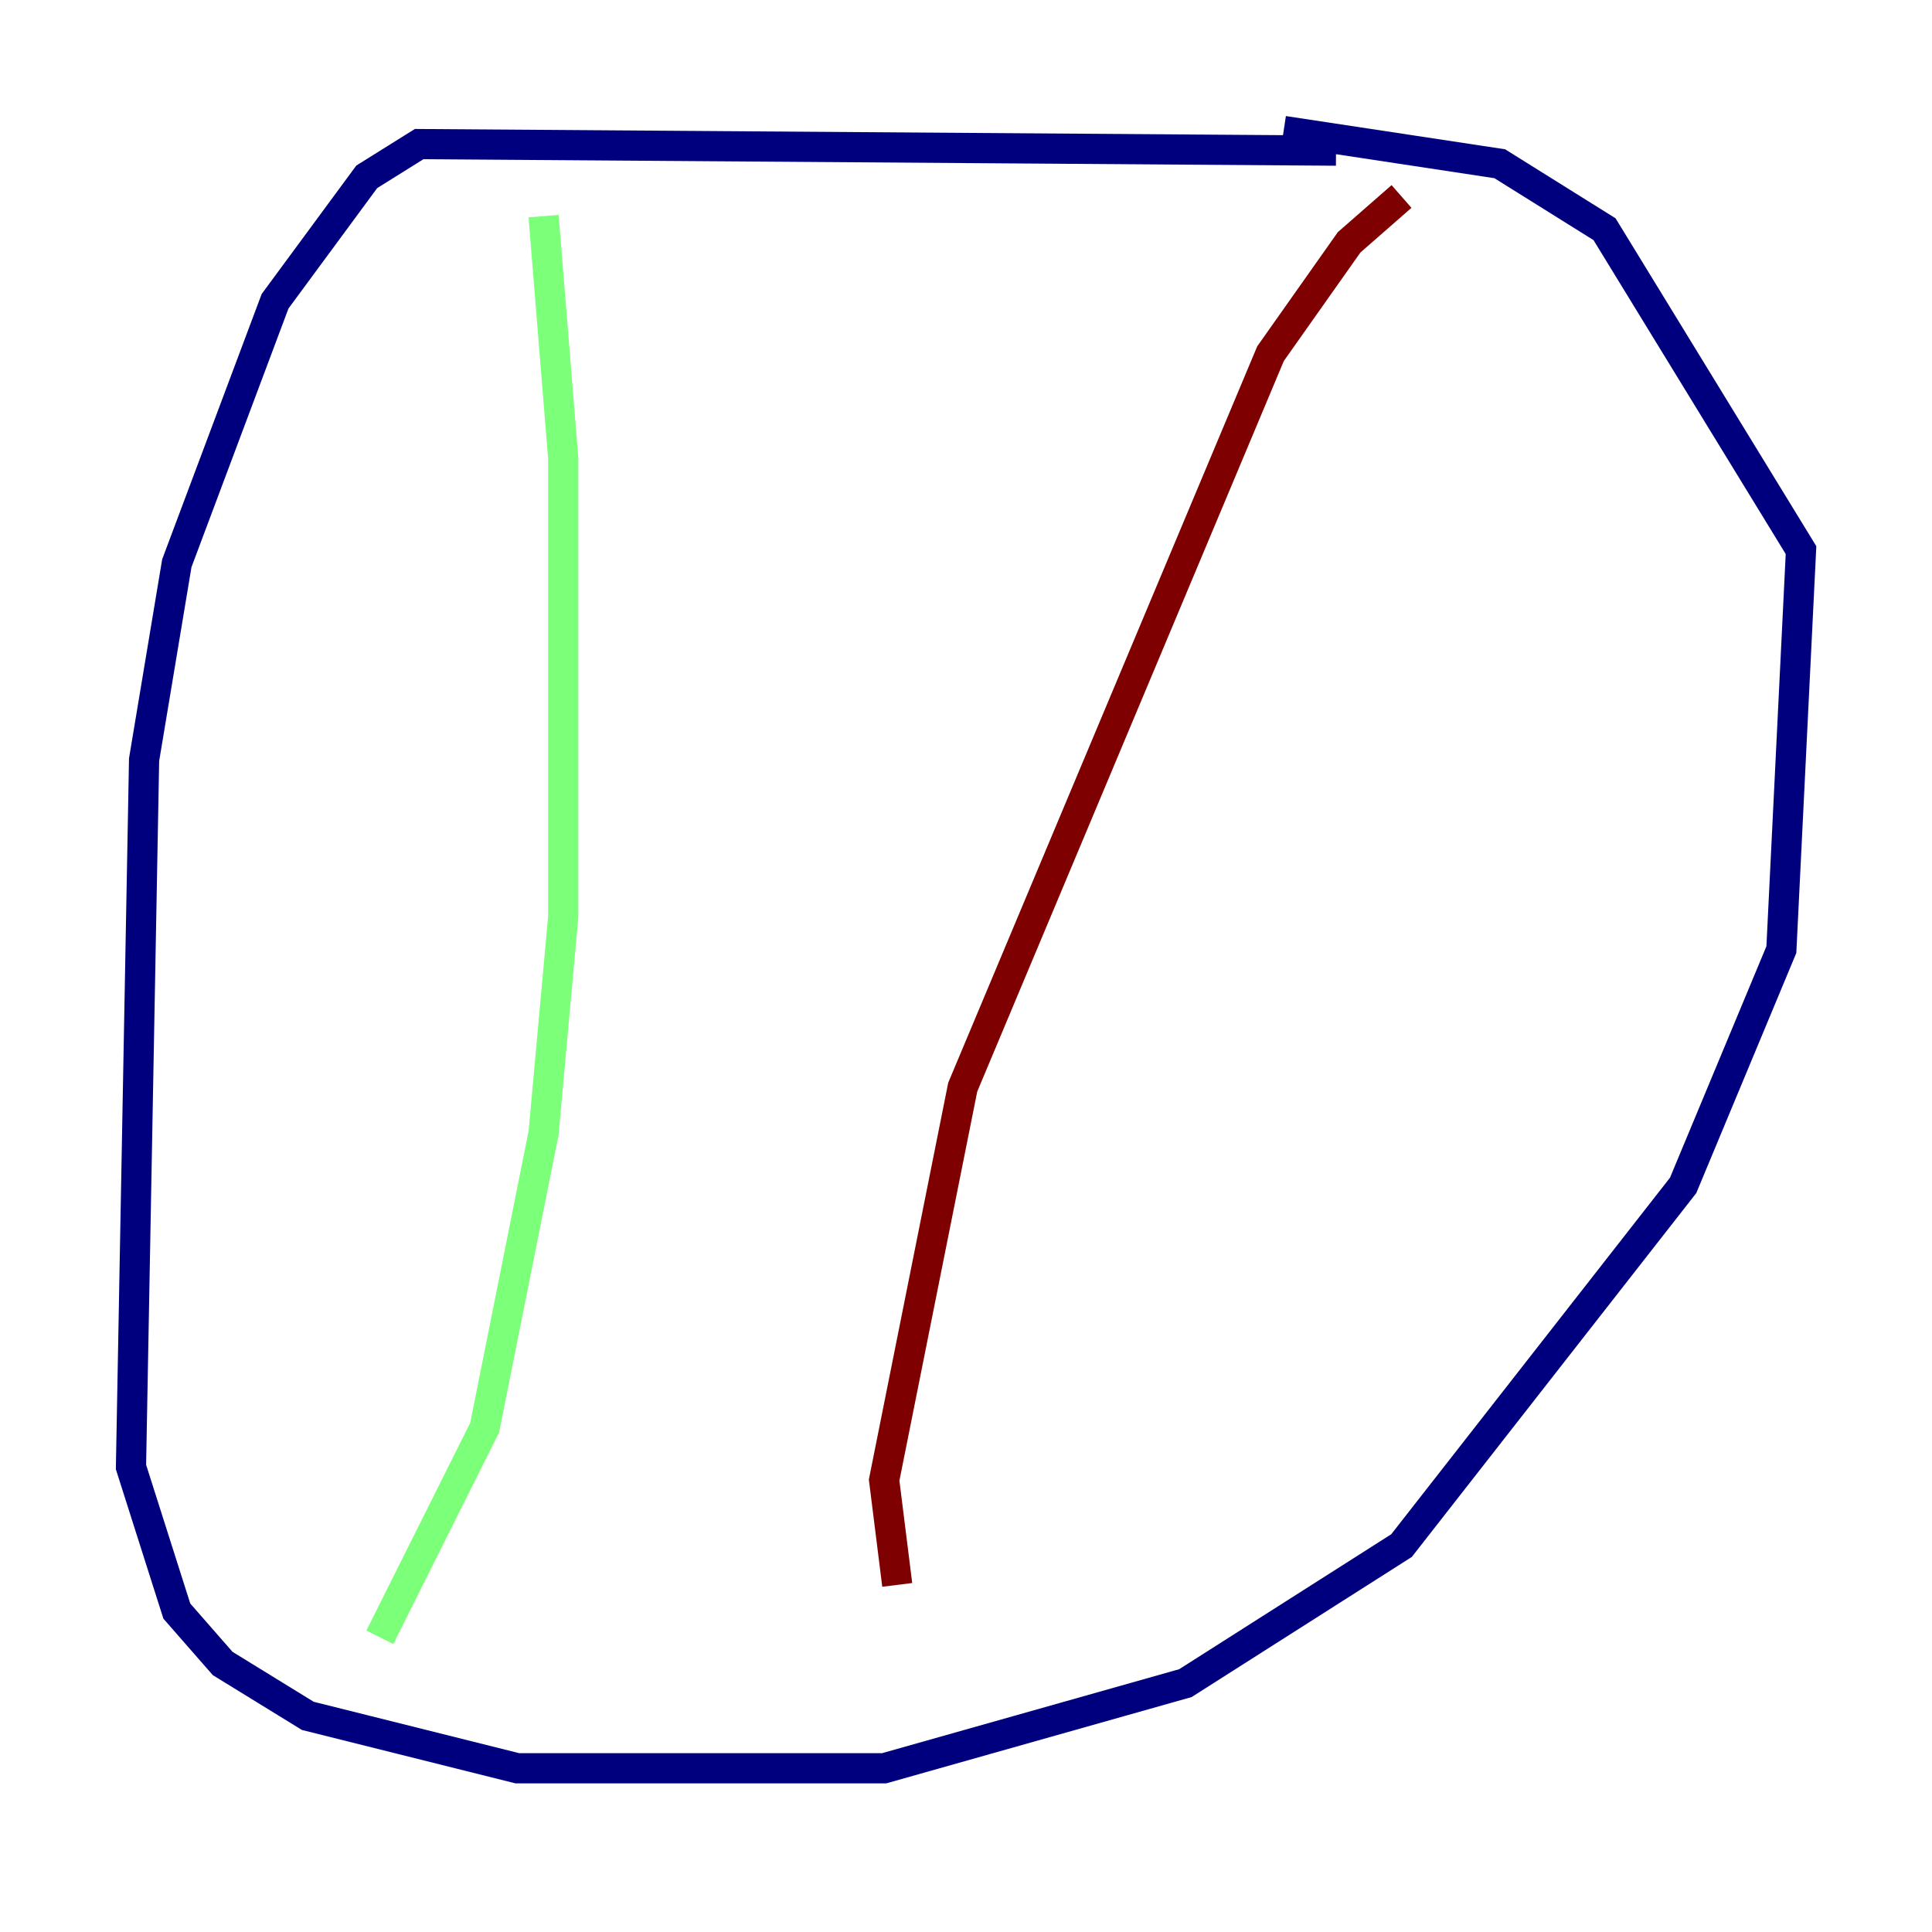 <?xml version="1.0" encoding="utf-8" ?>
<svg baseProfile="tiny" height="128" version="1.2" viewBox="0,0,128,128" width="128" xmlns="http://www.w3.org/2000/svg" xmlns:ev="http://www.w3.org/2001/xml-events" xmlns:xlink="http://www.w3.org/1999/xlink"><defs /><polyline fill="none" points="88.515,9.98 27.77,9.546 24.298,11.715 18.224,19.959 11.715,37.315 9.546,50.332 8.678,97.193 11.715,106.739 14.752,110.21 20.393,113.681 34.278,117.153 58.576,117.153 78.536,111.512 92.854,102.4 111.512,78.536 118.02,62.915 119.322,36.447 106.305,15.186 99.363,10.848 85.044,8.678" stroke="#00007f" stroke-width="2" /><polyline fill="none" points="36.014,14.319 37.315,30.373 37.315,60.746 36.014,75.064 32.108,94.59 25.166,108.475" stroke="#7cff79" stroke-width="2" /><polyline fill="none" points="92.854,13.017 89.383,16.054 84.176,23.43 63.783,72.027 58.576,98.061 59.444,105.003" stroke="#7f0000" stroke-width="2" /></svg>